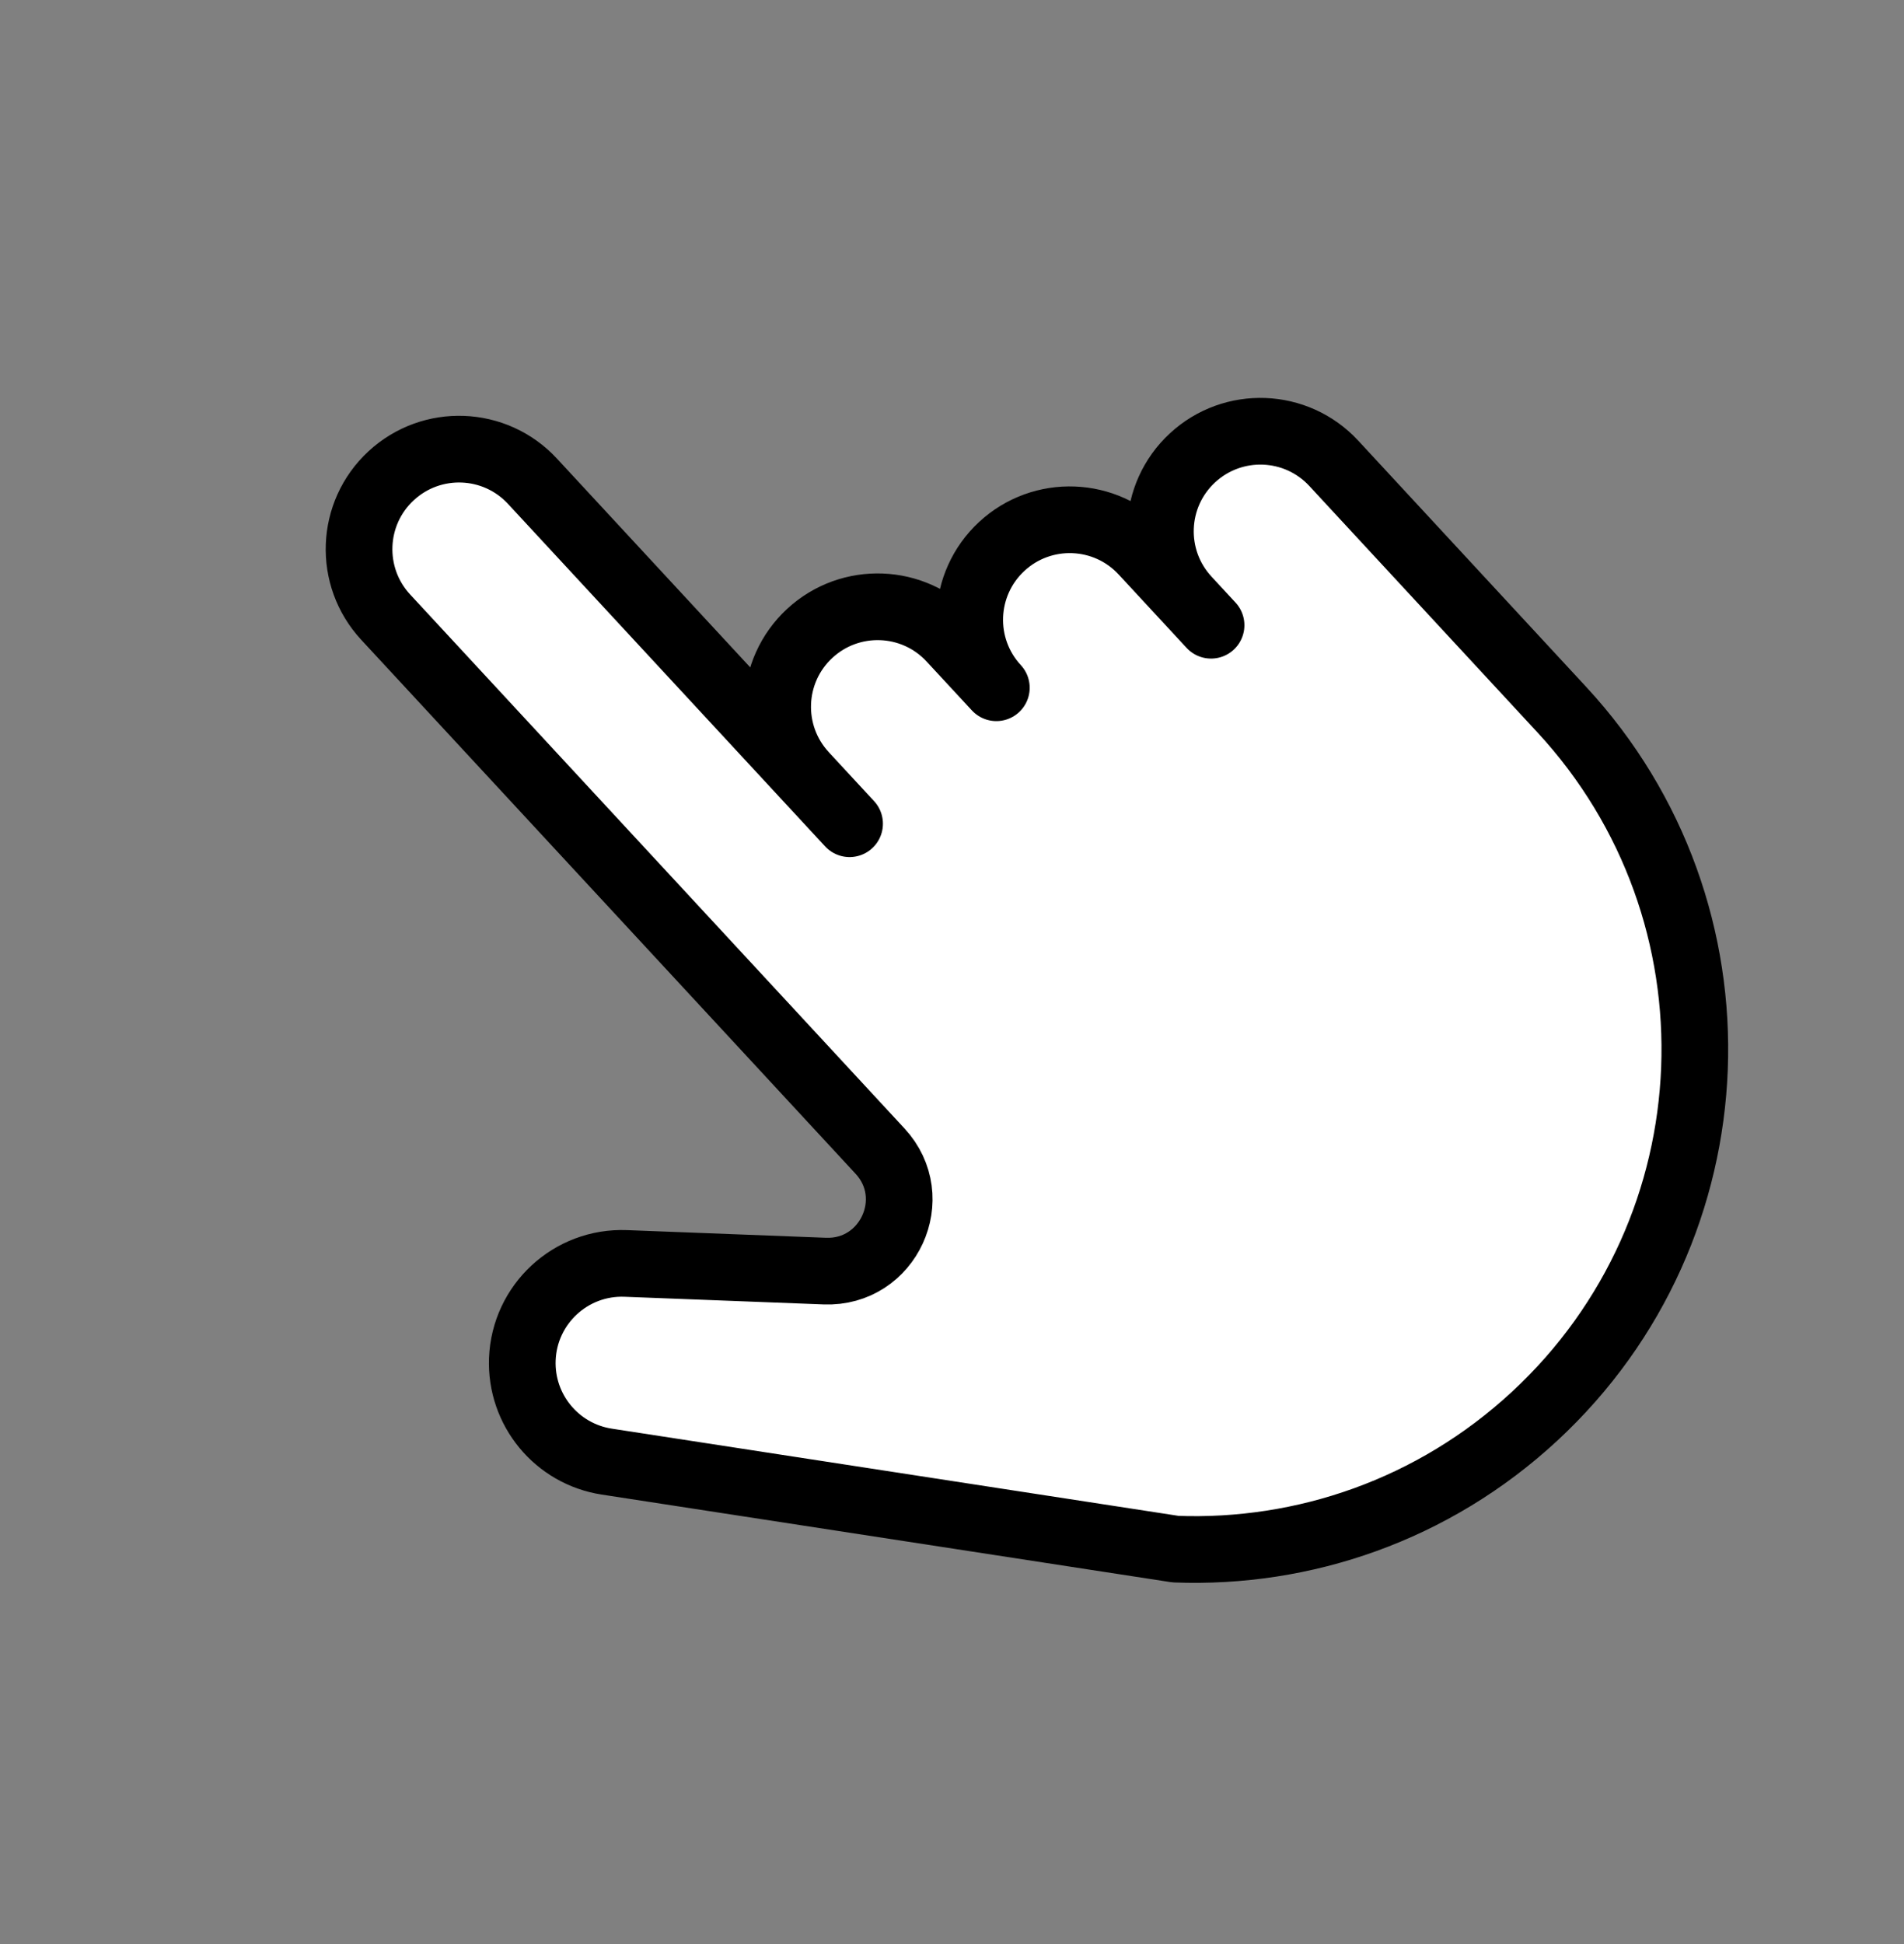 <svg xmlns="http://www.w3.org/2000/svg" width="48" height="49" viewBox="0 0 48 49" fill="none">
<rect x="0" y="0" width="48" height="49" fill="#808080" stroke="none"/>
<path d="M20.276 19.528C19.33 18.506 19.391 16.911 20.413 15.965C21.435 15.019 23.03 15.08 23.976 16.102L25.118 17.335C24.172 16.314 24.233 14.718 25.255 13.772C26.277 12.826 27.872 12.887 28.818 13.909L30.531 15.759L29.925 15.104C28.979 14.082 29.04 12.487 30.062 11.541C31.084 10.595 32.679 10.656 33.625 11.678L39.37 17.883C44.101 22.991 43.794 30.968 38.686 35.698C36.132 38.063 32.86 39.169 29.636 39.046L15.297 36.84C14.035 36.646 13.12 35.536 13.168 34.26C13.221 32.873 14.389 31.791 15.776 31.845L20.794 32.038C22.398 32.099 23.276 30.191 22.185 29.013L19.431 26.038L9.723 15.555C8.777 14.533 8.838 12.938 9.86 11.992C10.882 11.046 12.477 11.107 13.423 12.129L21.418 20.762" fill="white"/>
<path d="M20.276 19.528C19.33 18.506 19.391 16.911 20.413 15.965C21.435 15.019 23.03 15.08 23.976 16.102L25.118 17.335C24.172 16.314 24.233 14.718 25.255 13.772C26.277 12.826 27.872 12.887 28.818 13.909L30.531 15.759L29.925 15.104C28.979 14.082 29.04 12.487 30.062 11.541C31.084 10.595 32.679 10.656 33.625 11.678L39.37 17.883C44.101 22.991 43.794 30.968 38.686 35.698C36.132 38.063 32.86 39.169 29.636 39.046L15.297 36.84C14.035 36.646 13.12 35.536 13.168 34.26C13.221 32.873 14.389 31.791 15.776 31.845L20.794 32.038C22.398 32.099 23.276 30.191 22.185 29.013L19.431 26.038L9.723 15.555C8.777 14.533 8.838 12.938 9.86 11.992C10.882 11.046 12.477 11.107 13.423 12.129L21.418 20.762" stroke="black" stroke-width="1.681" stroke-miterlimit="10" stroke-linecap="round" stroke-linejoin="round"/>
</svg>